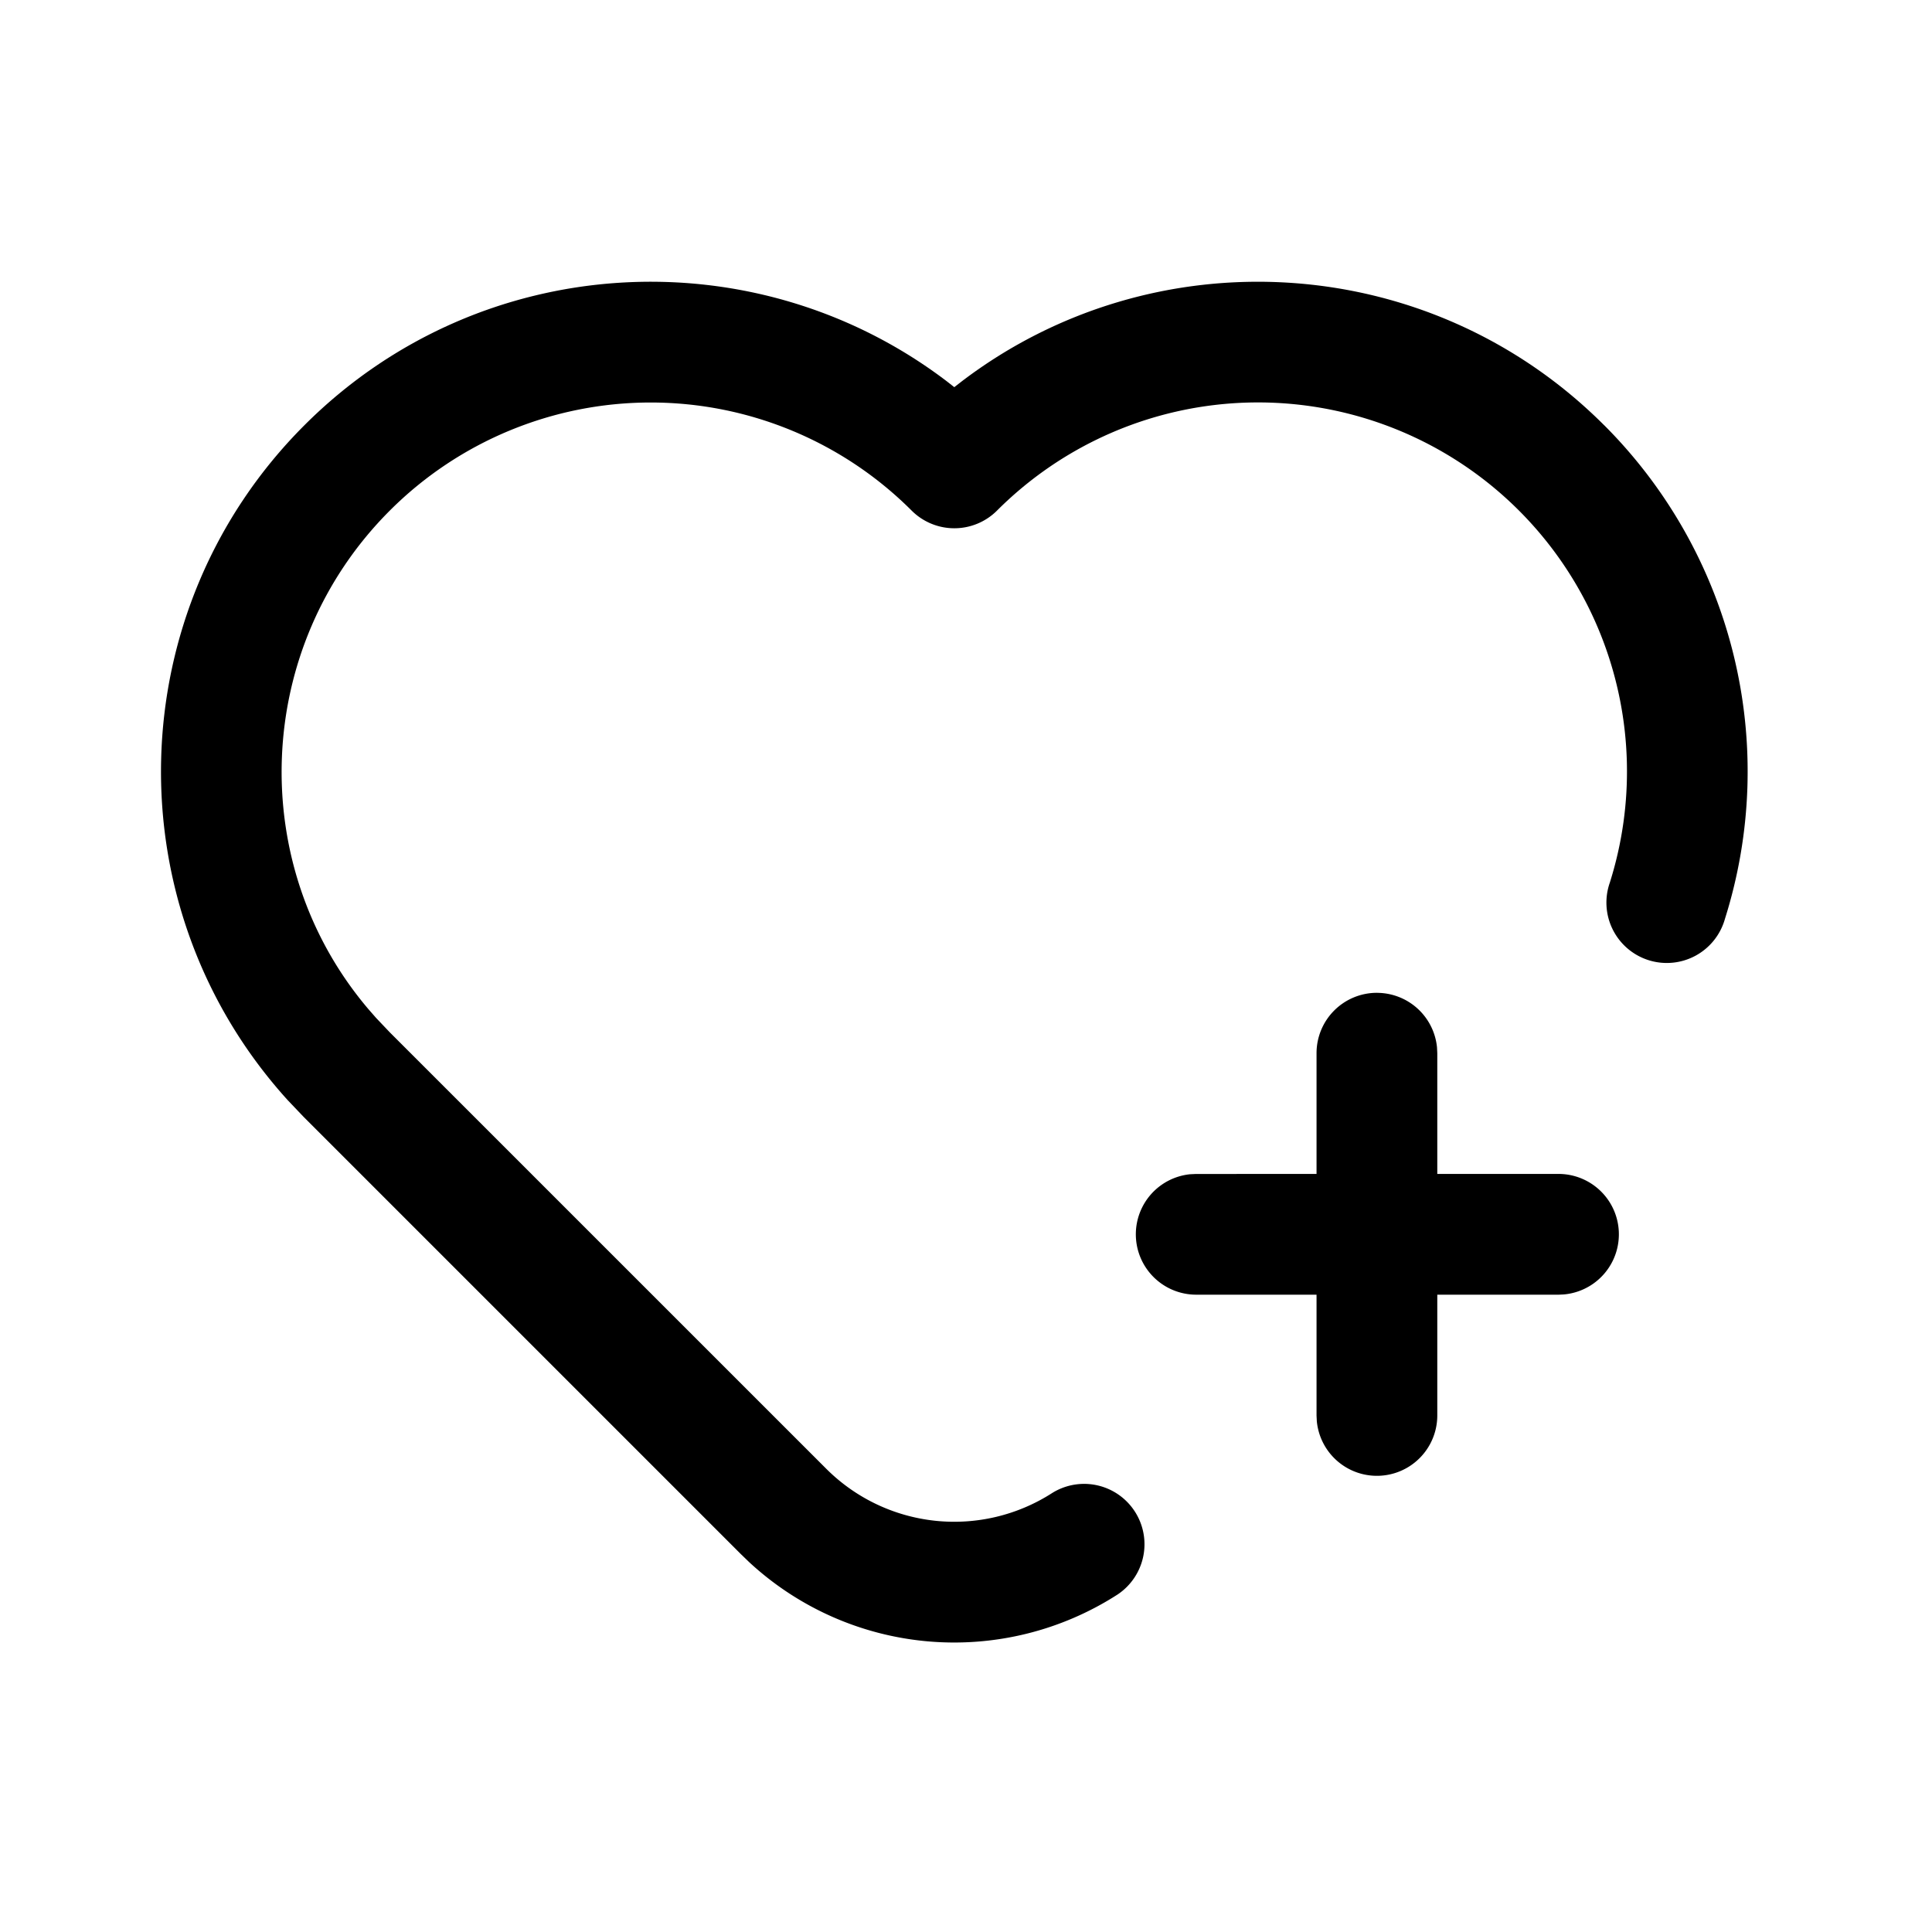 <?xml version="1.0" standalone="no"?><!DOCTYPE svg PUBLIC "-//W3C//DTD SVG 1.1//EN" "http://www.w3.org/Graphics/SVG/1.1/DTD/svg11.dtd"><svg t="1626501396046" class="icon" viewBox="0 0 1024 1024" version="1.1" xmlns="http://www.w3.org/2000/svg" p-id="1957" xmlns:xlink="http://www.w3.org/1999/xlink" width="200" height="200"><defs><style type="text/css"></style></defs><path d="M850.24 225.365a259.499 259.499 0 0 1 64 261.696 32 32 0 1 1-61.013-19.221 195.563 195.563 0 0 0-324.779-197.227 32 32 0 0 1-45.269 0 195.563 195.563 0 0 0-276.565 0c-72.32 72.32-76.395 187.733-11.349 264.256l4.053 4.629 7.296 7.68L437.909 778.453a95.979 95.979 0 0 0 119.787 12.864 32 32 0 0 1 34.709 53.76 159.957 159.957 0 0 1-195.349-17.131l-4.395-4.245L160.811 591.851l-8.363-8.789c-92.693-102.272-89.045-259.755 8.917-357.696 92.907-92.928 238.741-100.672 340.48-23.253l3.947 3.093 3.947-3.072c101.76-77.44 247.573-69.696 340.48 23.232z m-120.448 300.864a32 32 0 0 1 31.851 28.907l0.149 3.093v63.979h64a32 32 0 0 1 3.093 63.872l-3.093 0.149-64-0.021v64a32 32 0 0 1-63.851 3.093l-0.149-3.072v-64.021h-64a32 32 0 0 1-3.072-63.829l3.072-0.149 64-0.021v-64a32 32 0 0 1 32-32z" p-id="1958"></path></svg>